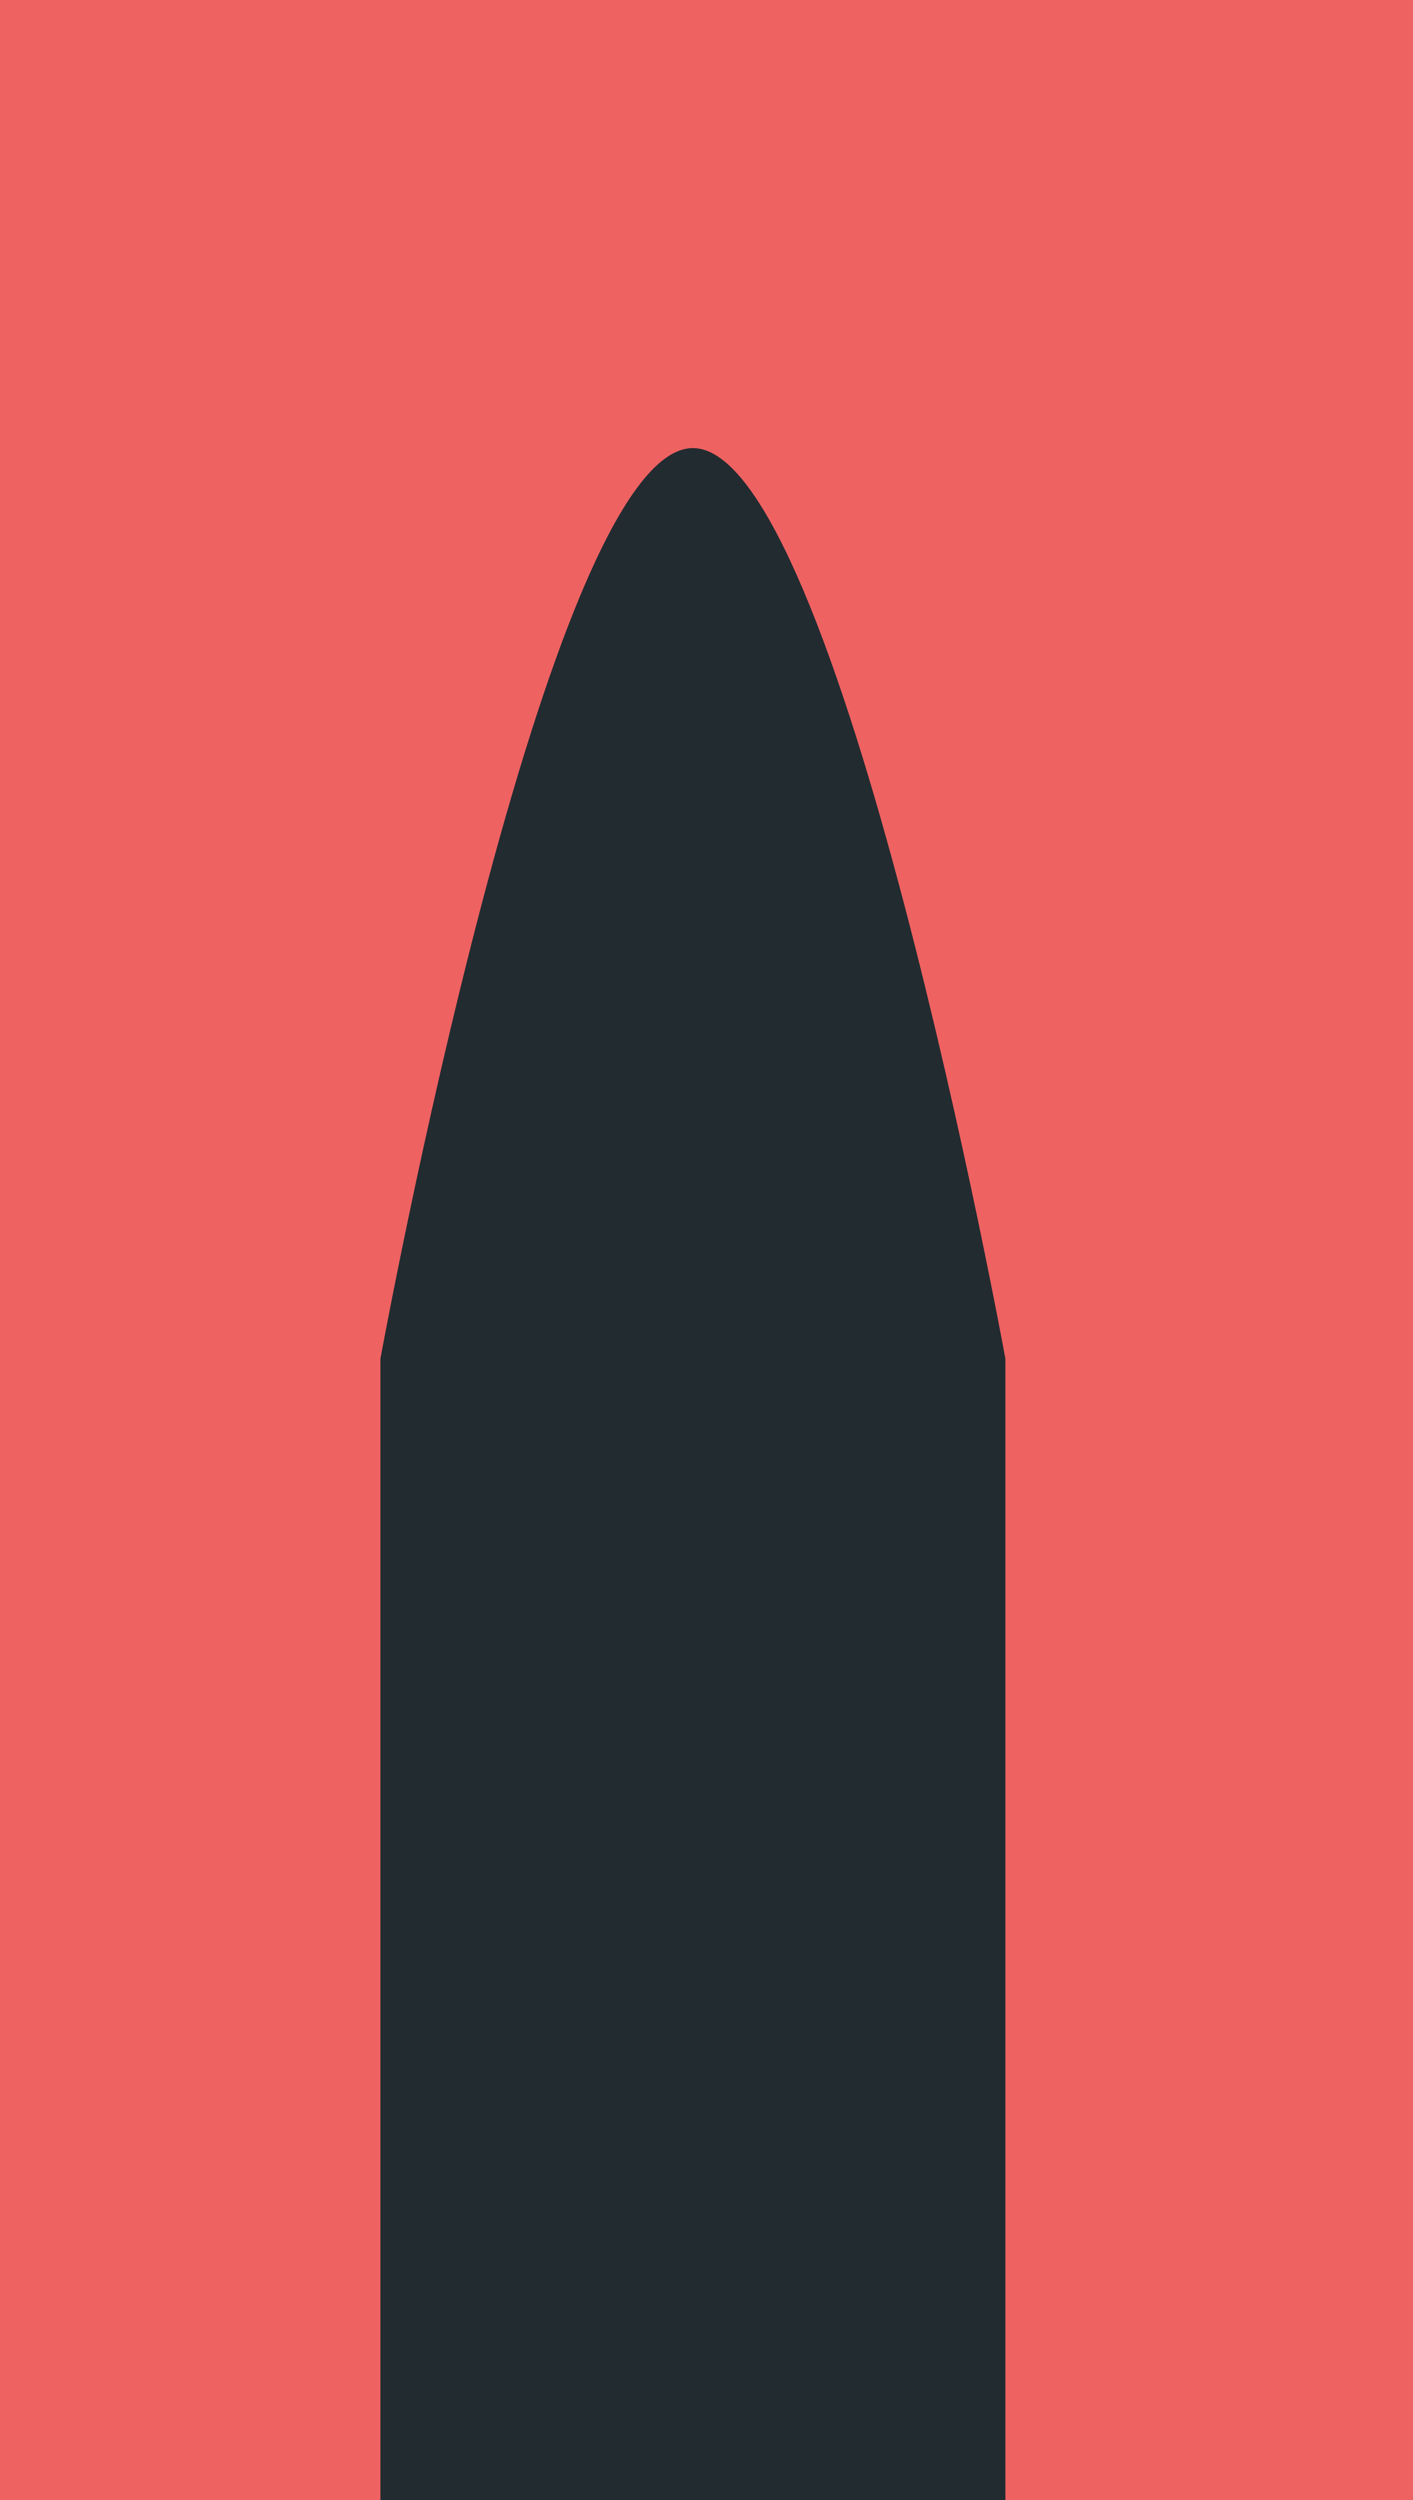 <svg width="52px" height="92px" viewBox="0 934 52 92" version="1.1" xmlns="http://www.w3.org/2000/svg" xmlns:xlink="http://www.w3.org/1999/xlink">
    <!-- Generator: Sketch 39.1 (31720) - http://www.bohemiancoding.com/sketch -->
    <desc>Created with Sketch.</desc>
    <defs></defs>
    <g id="Building1" stroke="none" stroke-width="1" fill="none" fill-rule="evenodd" transform="translate(0, 934)">
        <rect id="Rectangle-4" fill="#EF6262" x="0" y="0" width="52" height="92"></rect>
        <path d="M14,50 C14,50 20.122,16.489 25.5,16.489 C30.878,16.489 37,50 37,50 L37,92 L14,92 L14,50 Z" id="Rectangle-34" fill="#222B30"></path>
    </g>
</svg>
